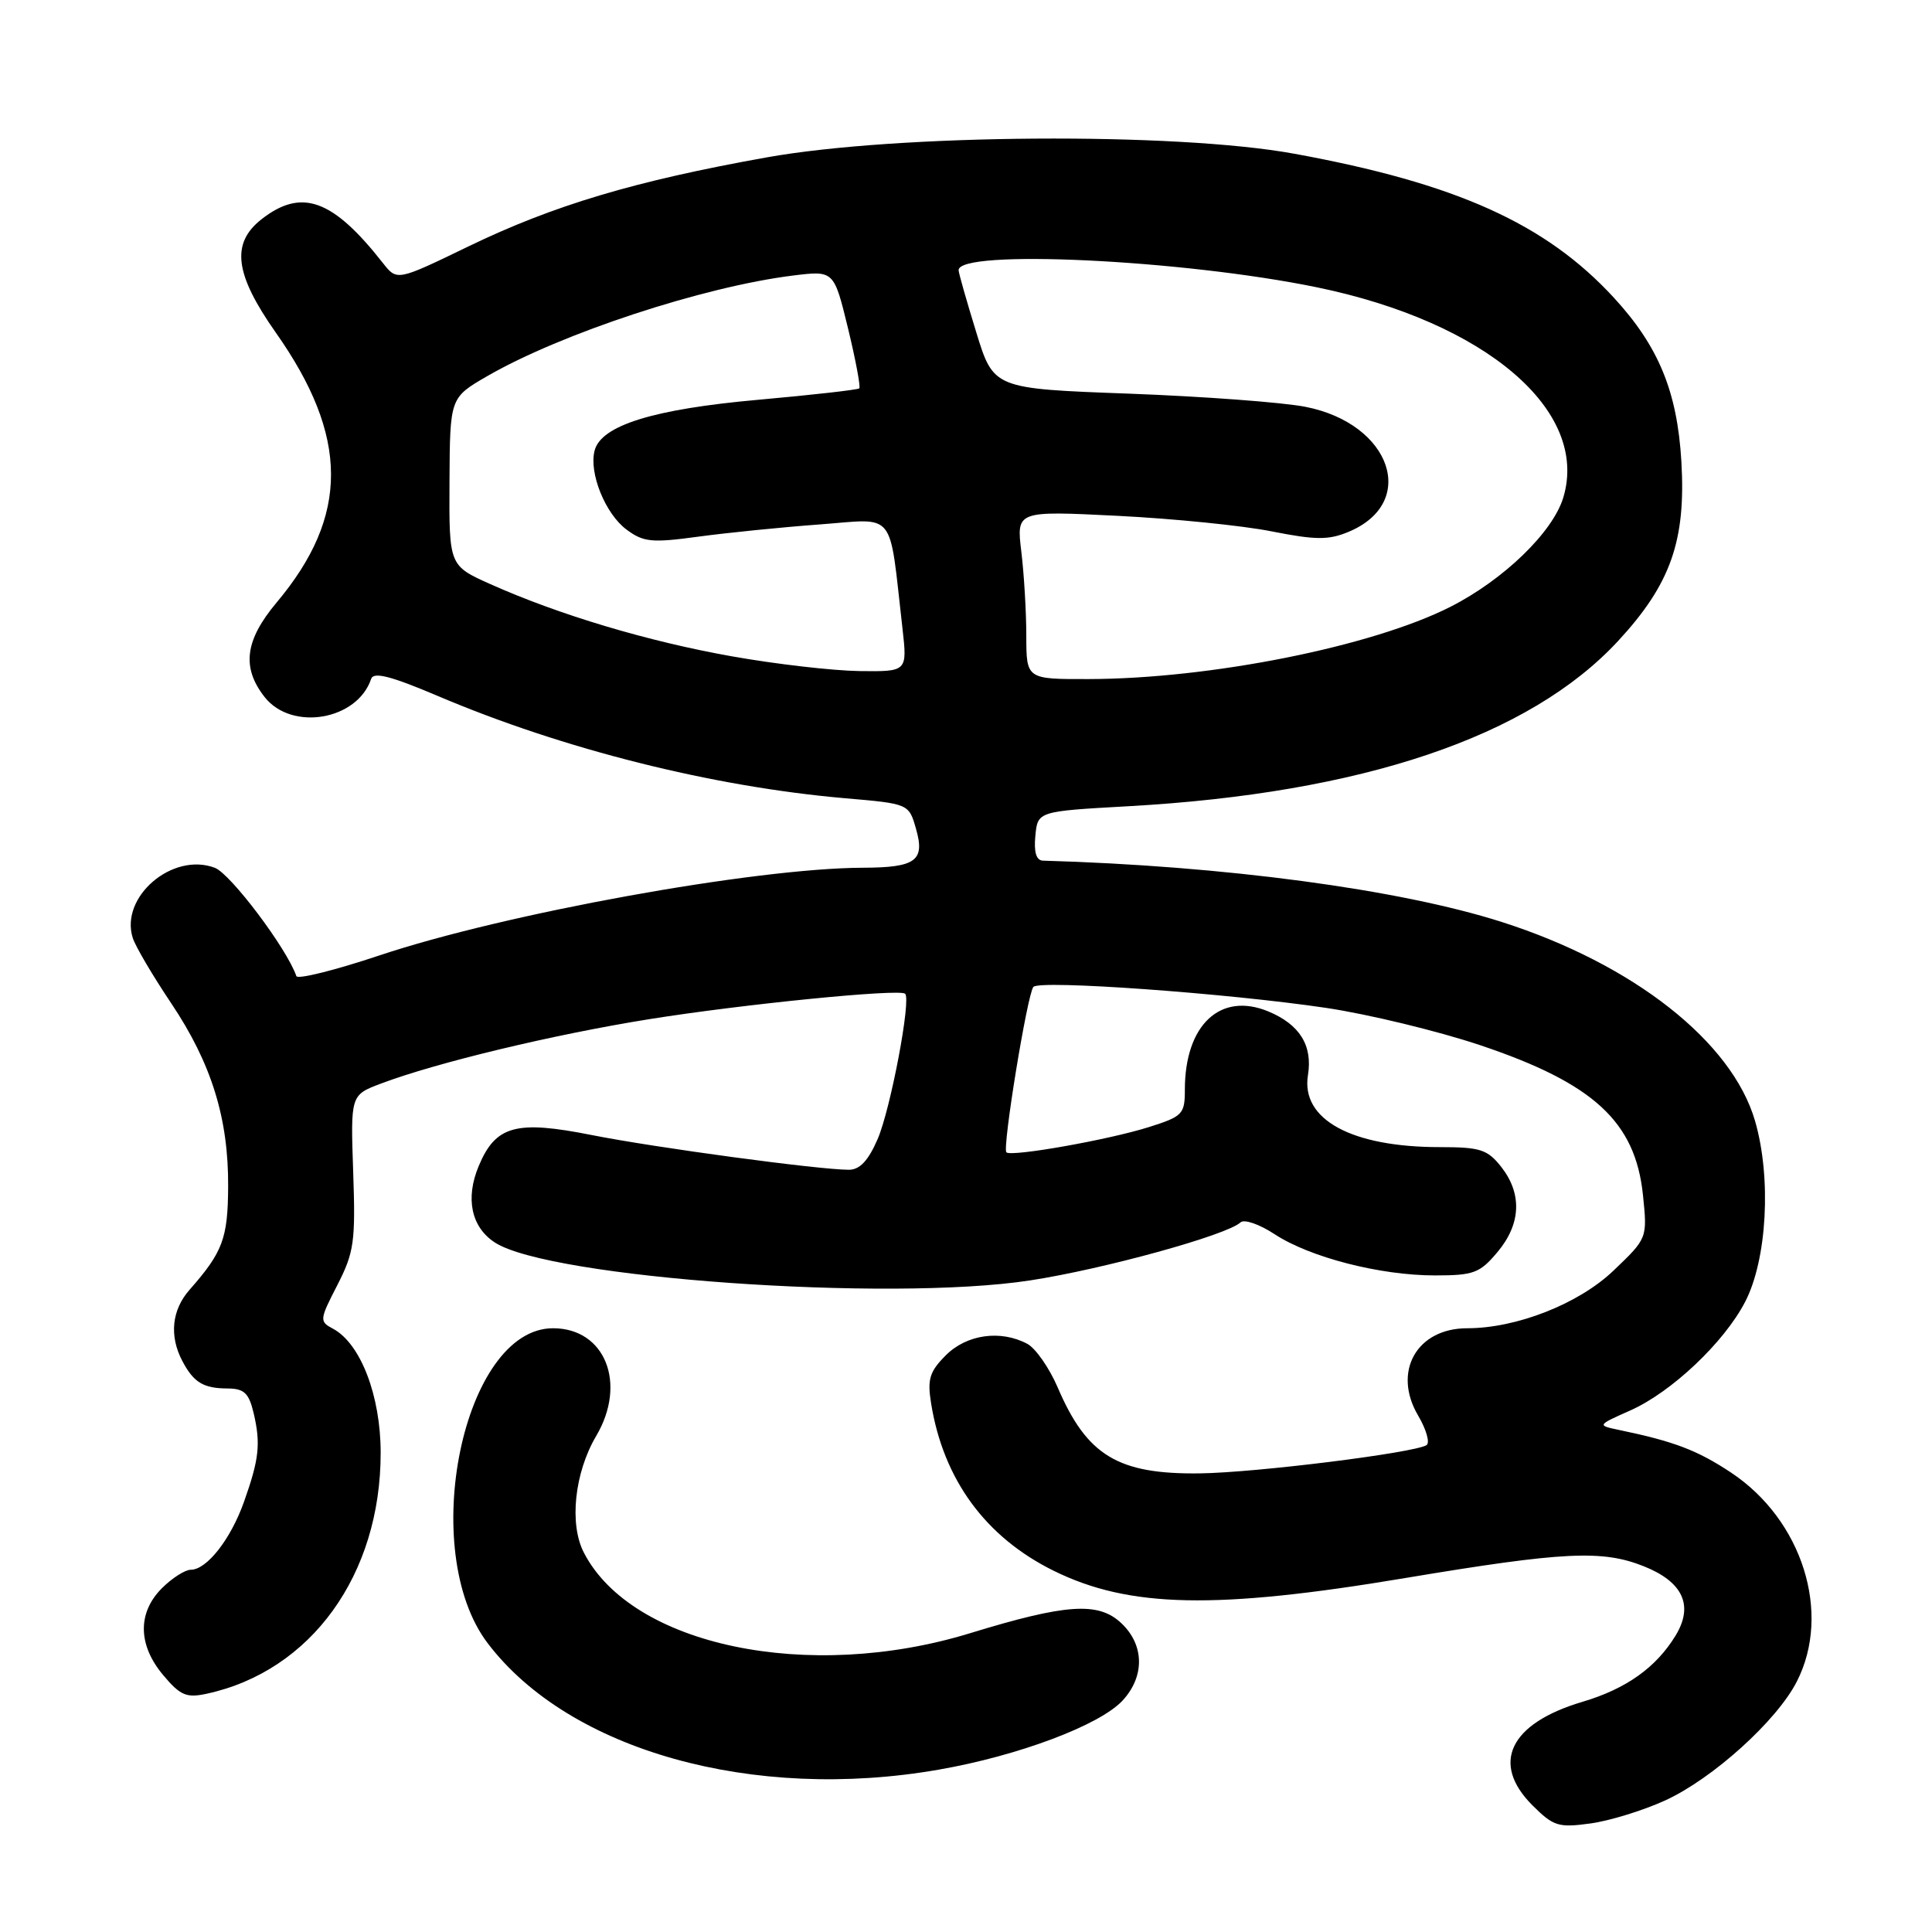 <?xml version="1.0" encoding="UTF-8" standalone="no"?>
<!DOCTYPE svg PUBLIC "-//W3C//DTD SVG 1.1//EN" "http://www.w3.org/Graphics/SVG/1.1/DTD/svg11.dtd" >
<svg xmlns="http://www.w3.org/2000/svg" xmlns:xlink="http://www.w3.org/1999/xlink" version="1.1" viewBox="0 0 256 256">
 <g >
 <path fill="currentColor"
d=" M 220.64 238.57 C 226.95 235.68 235.44 228.01 238.09 222.81 C 242.72 213.75 238.82 201.38 229.35 195.11 C 224.91 192.17 221.82 190.99 214.55 189.48 C 211.60 188.86 211.60 188.86 216.05 186.88 C 221.50 184.45 228.46 177.87 231.24 172.50 C 234.15 166.90 234.74 156.05 232.55 148.52 C 229.49 138.01 216.40 127.73 199.00 122.17 C 185.45 117.84 162.22 114.73 138.19 114.04 C 137.31 114.01 136.98 112.91 137.19 110.75 C 137.50 107.50 137.50 107.50 149.50 106.83 C 180.50 105.10 202.65 97.63 214.40 84.94 C 221.38 77.40 223.41 71.63 222.79 61.13 C 222.24 51.87 219.77 45.88 213.84 39.44 C 204.81 29.63 192.95 24.29 171.50 20.37 C 155.76 17.49 118.88 17.75 101.56 20.86 C 84.12 23.98 73.34 27.20 62.05 32.66 C 52.61 37.23 52.61 37.23 50.75 34.87 C 44.08 26.37 39.95 24.89 34.63 29.07 C 30.58 32.26 31.10 36.33 36.53 44.05 C 46.27 57.87 46.30 68.35 36.65 79.84 C 32.45 84.85 31.99 88.45 35.07 92.37 C 38.66 96.92 47.35 95.44 49.18 89.95 C 49.50 88.99 51.83 89.59 58.06 92.24 C 74.60 99.27 94.43 104.25 111.96 105.77 C 120.43 106.50 120.43 106.50 121.38 109.84 C 122.59 114.06 121.35 114.96 114.30 114.98 C 100.04 115.03 66.89 121.04 50.27 126.60 C 44.38 128.57 39.43 129.80 39.27 129.34 C 38.01 125.68 30.55 115.78 28.47 114.99 C 22.87 112.86 15.86 118.84 17.59 124.28 C 17.94 125.39 20.22 129.26 22.66 132.90 C 28.02 140.89 30.29 148.19 30.23 157.26 C 30.19 164.11 29.52 165.90 25.12 170.90 C 22.76 173.57 22.41 177.01 24.15 180.32 C 25.66 183.19 26.94 183.97 30.17 183.98 C 32.36 184.00 32.98 184.59 33.61 187.25 C 34.56 191.31 34.34 193.34 32.33 199.00 C 30.57 203.96 27.40 208.00 25.28 208.00 C 24.53 208.00 22.80 209.10 21.45 210.45 C 18.20 213.71 18.27 217.98 21.63 221.97 C 23.89 224.66 24.70 225.01 27.38 224.43 C 41.22 221.44 50.45 208.66 50.44 192.50 C 50.44 184.94 47.78 178.02 44.12 176.06 C 42.31 175.10 42.33 174.88 44.70 170.28 C 46.92 165.94 47.12 164.55 46.80 155.30 C 46.45 145.10 46.45 145.10 50.48 143.58 C 57.81 140.81 73.33 137.08 86.00 135.05 C 98.42 133.06 119.11 131.00 119.93 131.67 C 120.77 132.36 118.01 146.96 116.29 150.94 C 115.05 153.80 113.92 155.00 112.48 155.00 C 108.53 155.00 86.81 152.07 78.41 150.40 C 68.37 148.40 65.67 149.14 63.43 154.51 C 61.64 158.79 62.44 162.59 65.56 164.63 C 72.75 169.34 117.77 172.54 136.50 169.66 C 146.23 168.17 162.61 163.65 164.38 161.97 C 164.86 161.52 166.89 162.22 168.88 163.53 C 173.54 166.60 182.87 169.00 190.12 169.00 C 195.26 169.00 196.08 168.70 198.41 165.92 C 201.54 162.21 201.72 158.19 198.93 154.63 C 197.10 152.31 196.15 152.00 190.79 152.00 C 179.08 152.00 172.36 148.34 173.31 142.47 C 173.95 138.53 172.22 135.75 168.06 134.02 C 161.71 131.39 157.00 135.80 157.00 144.39 C 157.00 147.63 156.71 147.93 152.25 149.34 C 146.91 151.03 133.99 153.32 133.35 152.69 C 132.79 152.13 136.13 131.69 136.93 130.77 C 137.75 129.82 162.57 131.60 175.71 133.55 C 181.34 134.39 190.54 136.62 196.15 138.50 C 211.18 143.55 216.69 148.63 217.70 158.34 C 218.29 164.07 218.29 164.07 213.81 168.35 C 209.22 172.75 200.98 176.00 194.41 176.00 C 187.72 176.00 184.48 181.76 187.91 187.57 C 189.00 189.42 189.50 191.19 189.02 191.49 C 187.35 192.52 166.46 195.13 159.00 195.23 C 148.14 195.37 144.02 192.89 140.14 183.82 C 139.03 181.25 137.23 178.66 136.13 178.07 C 132.60 176.18 128.10 176.81 125.34 179.57 C 123.18 181.73 122.86 182.74 123.37 185.92 C 124.99 196.04 130.59 203.69 139.65 208.15 C 149.63 213.06 161.09 213.30 186.19 209.10 C 207.21 205.59 212.32 205.34 217.84 207.55 C 223.01 209.62 224.44 212.75 222.03 216.71 C 219.45 220.95 215.48 223.78 209.68 225.50 C 200.04 228.36 197.49 233.64 203.05 239.21 C 205.84 241.99 206.50 242.20 210.72 241.62 C 213.26 241.28 217.72 239.90 220.64 238.57 Z  M 124.37 234.49 C 134.95 232.65 145.73 228.59 148.75 225.33 C 151.71 222.12 151.64 217.95 148.57 215.07 C 145.54 212.22 141.29 212.50 128.50 216.42 C 107.13 222.96 83.74 218.08 77.37 205.74 C 75.40 201.95 76.12 195.15 79.00 190.27 C 83.11 183.31 80.18 176.00 73.28 176.00 C 61.37 176.00 55.27 205.47 64.64 217.76 C 75.45 231.96 99.80 238.78 124.37 234.49 Z  M 135.99 84.25 C 135.99 81.09 135.69 76.06 135.33 73.09 C 134.68 67.68 134.68 67.68 148.09 68.35 C 155.47 68.72 164.65 69.64 168.50 70.41 C 174.32 71.56 176.03 71.58 178.67 70.48 C 187.96 66.63 184.37 56.15 173.00 53.91 C 169.97 53.31 159.43 52.53 149.58 52.16 C 131.65 51.50 131.65 51.50 129.35 44.00 C 128.08 39.88 127.03 36.19 127.02 35.81 C 126.94 32.99 156.66 34.40 174.50 38.07 C 196.85 42.68 210.60 54.39 207.15 65.91 C 205.77 70.51 199.25 76.82 192.18 80.41 C 181.80 85.67 160.38 89.95 144.25 89.98 C 136.00 90.00 136.00 90.00 135.99 84.25 Z  M 97.00 86.97 C 85.88 85.00 74.08 81.47 65.00 77.41 C 59.50 74.95 59.50 74.95 59.56 63.82 C 59.62 52.70 59.62 52.70 64.56 49.84 C 74.39 44.17 93.18 37.99 105.08 36.51 C 110.50 35.84 110.50 35.84 112.36 43.48 C 113.38 47.68 114.05 51.27 113.86 51.46 C 113.66 51.65 107.65 52.33 100.50 52.97 C 86.59 54.21 79.66 56.36 78.79 59.70 C 78.01 62.66 80.21 68.10 83.03 70.18 C 85.26 71.84 86.37 71.95 92.53 71.11 C 96.36 70.59 103.60 69.86 108.62 69.49 C 118.86 68.73 117.76 67.35 119.58 83.25 C 120.23 89.00 120.23 89.00 113.87 88.92 C 110.36 88.87 102.78 88.00 97.00 86.97 Z "/>
</g>
</svg>